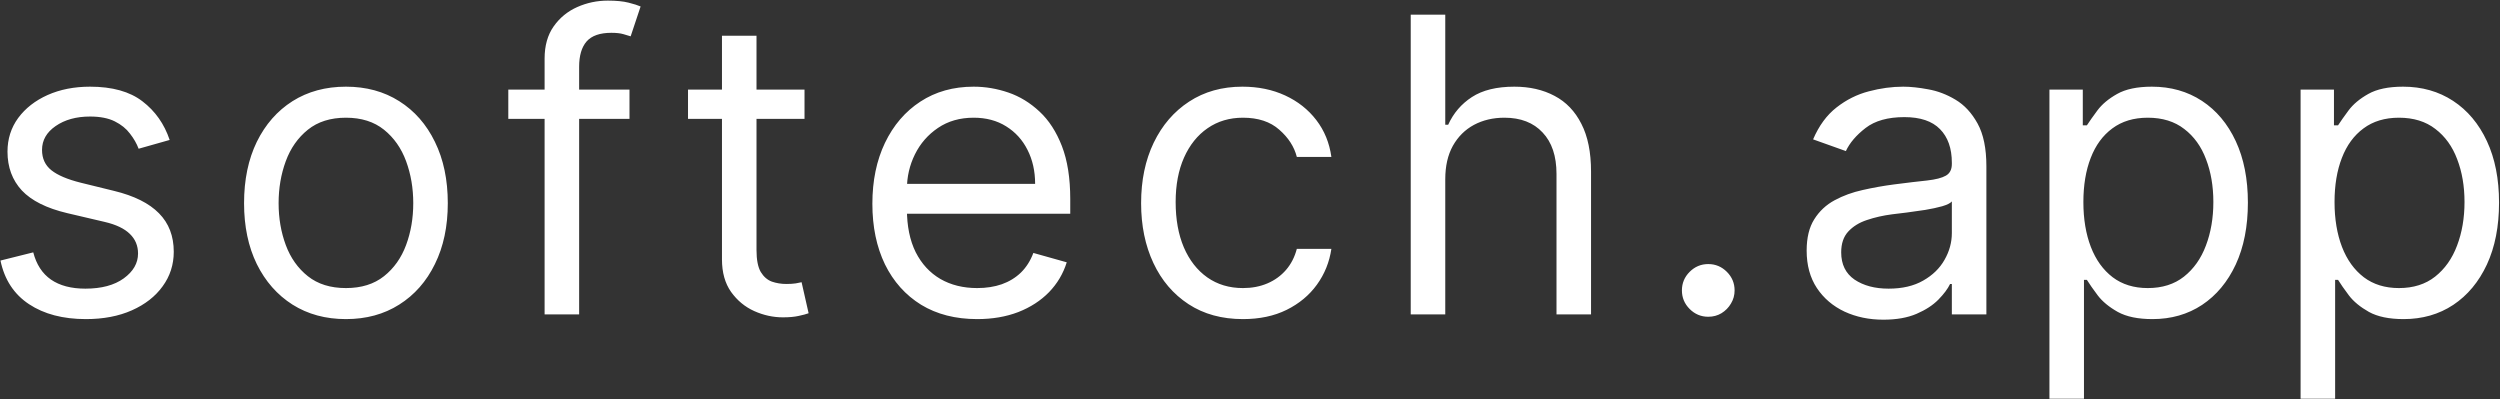 <svg width="2123" height="339" viewBox="0 0 2123 339" fill="none" xmlns="http://www.w3.org/2000/svg">
<rect x="0" y="0" width="2123" height="339" fill="#333333" stroke="none"/>
<path d="M144.074 118.847L117.724 126.304C116.067 121.912 113.623 117.645 110.391 113.502C107.243 109.276 102.934 105.796 97.465 103.062C91.996 100.327 84.995 98.96 76.46 98.96C64.777 98.96 55.041 101.653 47.252 107.039C39.546 112.342 35.693 119.095 35.693 127.298C35.693 134.59 38.345 140.349 43.648 144.575C48.951 148.8 57.237 152.322 68.506 155.139L96.844 162.099C113.913 166.242 126.632 172.581 135.001 181.116C143.37 189.567 147.554 200.464 147.554 213.804C147.554 224.741 144.405 234.519 138.108 243.136C131.893 251.754 123.193 258.548 112.007 263.52C100.821 268.491 87.812 270.977 72.98 270.977C53.508 270.977 37.392 266.751 24.631 258.3C11.871 249.848 3.792 237.502 0.395 221.261L28.236 214.301C30.887 224.576 35.9 232.282 43.275 237.419C50.732 242.556 60.468 245.125 72.483 245.125C86.155 245.125 97.01 242.225 105.047 236.425C113.167 230.542 117.227 223.499 117.227 215.295C117.227 208.667 114.907 203.115 110.267 198.641C105.627 194.083 98.501 190.686 88.889 188.449L57.071 180.991C39.588 176.848 26.744 170.427 18.541 161.727C10.421 152.943 6.361 141.964 6.361 128.79C6.361 118.018 9.385 108.489 15.434 100.203C21.566 91.917 29.893 85.413 40.416 80.69C51.022 75.967 63.037 73.605 76.46 73.605C95.352 73.605 110.184 77.748 120.956 86.034C131.811 94.32 139.517 105.258 144.074 118.847ZM293.765 270.977C276.53 270.977 261.408 266.876 248.399 258.673C235.473 250.469 225.364 238.993 218.072 224.244C210.863 209.495 207.259 192.26 207.259 172.54C207.259 152.653 210.863 135.294 218.072 120.462C225.364 105.63 235.473 94.113 248.399 85.91C261.408 77.707 276.53 73.605 293.765 73.605C311 73.605 326.08 77.707 339.006 85.91C352.015 94.113 362.124 105.63 369.333 120.462C376.625 135.294 380.27 152.653 380.27 172.54C380.27 192.26 376.625 209.495 369.333 224.244C362.124 238.993 352.015 250.469 339.006 258.673C326.08 266.876 311 270.977 293.765 270.977ZM293.765 244.628C306.857 244.628 317.628 241.272 326.08 234.56C334.532 227.849 340.788 219.024 344.848 208.087C348.908 197.149 350.938 185.3 350.938 172.54C350.938 159.779 348.908 147.889 344.848 136.869C340.788 125.848 334.532 116.941 326.08 110.146C317.628 103.352 306.857 99.954 293.765 99.954C280.673 99.954 269.901 103.352 261.449 110.146C252.998 116.941 246.742 125.848 242.682 136.869C238.622 147.889 236.591 159.779 236.591 172.54C236.591 185.3 238.622 197.149 242.682 208.087C246.742 219.024 252.998 227.849 261.449 234.56C269.901 241.272 280.673 244.628 293.765 244.628ZM534.56 76.091V100.949H431.648V76.091H534.56ZM462.472 267V49.742C462.472 38.804 465.041 29.689 470.178 22.398C475.315 15.106 481.985 9.637 490.189 5.991C498.392 2.346 507.051 0.523 516.165 0.523C523.374 0.523 529.257 1.103 533.814 2.263C538.372 3.423 541.769 4.5 544.006 5.494L535.554 30.849C534.063 30.352 531.991 29.731 529.34 28.985C526.771 28.239 523.374 27.866 519.148 27.866C509.453 27.866 502.452 30.311 498.143 35.2C493.917 40.088 491.804 47.256 491.804 56.702V267H462.472ZM683.194 76.091V100.949H584.26V76.091H683.194ZM613.095 30.352H642.427V212.312C642.427 220.598 643.629 226.813 646.032 230.956C648.518 235.016 651.666 237.75 655.478 239.159C659.372 240.485 663.474 241.148 667.782 241.148C671.014 241.148 673.666 240.982 675.737 240.651C677.809 240.236 679.466 239.905 680.709 239.656L686.675 266.006C684.686 266.751 681.91 267.497 678.347 268.243C674.784 269.071 670.268 269.486 664.8 269.486C656.514 269.486 648.393 267.704 640.439 264.141C632.567 260.578 626.021 255.151 620.801 247.859C615.664 240.568 613.095 231.37 613.095 220.267V30.352ZM829.809 270.977C811.414 270.977 795.547 266.917 782.206 258.797C768.949 250.594 758.715 239.159 751.507 224.493C744.381 209.744 740.818 192.592 740.818 173.037C740.818 153.482 744.381 136.247 751.507 121.332C758.715 106.335 768.741 94.651 781.585 86.283C794.511 77.831 809.591 73.605 826.826 73.605C836.769 73.605 846.588 75.262 856.283 78.577C865.977 81.891 874.802 87.277 882.757 94.734C890.711 102.109 897.05 111.886 901.773 124.067C906.496 136.247 908.857 151.245 908.857 169.06V181.489H761.698V156.134H879.028C879.028 145.362 876.874 135.75 872.565 127.298C868.339 118.847 862.29 112.176 854.419 107.288C846.63 102.399 837.432 99.954 826.826 99.954C815.143 99.954 805.034 102.855 796.499 108.655C788.048 114.372 781.543 121.83 776.986 131.027C772.429 140.224 770.15 150.085 770.15 160.608V177.511C770.15 191.929 772.636 204.151 777.607 214.177C782.662 224.12 789.664 231.702 798.612 236.922C807.561 242.059 817.96 244.628 829.809 244.628C837.515 244.628 844.475 243.551 850.69 241.396C856.987 239.159 862.414 235.845 866.972 231.453C871.529 226.979 875.051 221.427 877.536 214.798L905.874 222.753C902.892 232.365 897.878 240.816 890.835 248.108C883.792 255.317 875.092 260.951 864.735 265.011C854.377 268.989 842.735 270.977 829.809 270.977ZM1055.53 270.977C1037.64 270.977 1022.22 266.751 1009.3 258.3C996.372 249.848 986.429 238.206 979.469 223.374C972.509 208.542 969.029 191.598 969.029 172.54C969.029 153.151 972.592 136.04 979.718 121.208C986.926 106.293 996.952 94.651 1009.8 86.283C1022.72 77.831 1037.8 73.605 1055.04 73.605C1068.46 73.605 1080.56 76.091 1091.33 81.062C1102.1 86.034 1110.93 92.994 1117.8 101.943C1124.68 110.892 1128.95 121.332 1130.61 133.264H1101.27C1099.04 124.564 1094.06 116.858 1086.36 110.146C1078.74 103.352 1068.46 99.954 1055.53 99.954C1044.1 99.954 1034.07 102.937 1025.46 108.903C1016.92 114.786 1010.25 123.114 1005.45 133.886C1000.72 144.575 998.361 157.128 998.361 171.545C998.361 186.295 1000.68 199.138 1005.32 210.075C1010.04 221.013 1016.67 229.506 1025.21 235.555C1033.82 241.603 1043.93 244.628 1055.53 244.628C1063.16 244.628 1070.08 243.302 1076.29 240.651C1082.51 237.999 1087.77 234.188 1092.08 229.216C1096.38 224.244 1099.45 218.278 1101.27 211.318H1130.61C1128.95 222.587 1124.85 232.737 1118.3 241.769C1111.84 250.718 1103.26 257.844 1092.57 263.147C1081.97 268.367 1069.62 270.977 1055.53 270.977ZM1227.32 152.156V267H1197.99V12.454H1227.32V105.92H1229.8C1234.28 96.06 1240.99 88.23 1249.94 82.43C1258.97 76.547 1270.98 73.605 1285.98 73.605C1298.99 73.605 1310.38 76.215 1320.16 81.435C1329.94 86.573 1337.52 94.486 1342.91 105.175C1348.38 115.781 1351.11 129.287 1351.11 145.693V267H1321.78V147.682C1321.78 132.518 1317.84 120.794 1309.97 112.508C1302.18 104.139 1291.37 99.954 1277.53 99.954C1267.92 99.954 1259.3 101.985 1251.68 106.045C1244.14 110.105 1238.17 116.029 1233.78 123.818C1229.47 131.607 1227.32 141.053 1227.32 152.156ZM1450.65 268.989C1444.52 268.989 1439.26 266.793 1434.87 262.401C1430.47 258.01 1428.28 252.748 1428.28 246.616C1428.28 240.485 1430.47 235.223 1434.87 230.832C1439.26 226.44 1444.52 224.244 1450.65 224.244C1456.78 224.244 1462.04 226.44 1466.44 230.832C1470.83 235.223 1473.02 240.485 1473.02 246.616C1473.02 250.677 1471.99 254.405 1469.92 257.803C1467.93 261.2 1465.23 263.934 1461.84 266.006C1458.52 267.994 1454.79 268.989 1450.65 268.989ZM1599.34 271.474C1587.24 271.474 1576.26 269.196 1566.4 264.638C1556.54 259.998 1548.71 253.328 1542.91 244.628C1537.11 235.845 1534.21 225.239 1534.21 212.81C1534.21 201.872 1536.36 193.006 1540.67 186.212C1544.98 179.334 1550.74 173.948 1557.95 170.054C1565.16 166.16 1573.11 163.259 1581.81 161.354C1590.6 159.365 1599.42 157.791 1608.29 156.631C1619.89 155.139 1629.29 154.021 1636.5 153.275C1643.79 152.446 1649.1 151.079 1652.41 149.173C1655.81 147.268 1657.51 143.953 1657.51 139.23V138.236C1657.51 125.973 1654.15 116.444 1647.44 109.649C1640.81 102.855 1630.74 99.457 1617.24 99.457C1603.23 99.457 1592.25 102.523 1584.3 108.655C1576.34 114.786 1570.75 121.332 1567.52 128.293L1539.68 118.349C1544.65 106.749 1551.28 97.717 1559.57 91.254C1567.93 84.708 1577.05 80.151 1586.91 77.582C1596.85 74.931 1606.63 73.605 1616.24 73.605C1622.37 73.605 1629.42 74.351 1637.37 75.842C1645.41 77.251 1653.16 80.192 1660.61 84.667C1668.15 89.141 1674.41 95.894 1679.38 104.926C1684.35 113.958 1686.84 126.055 1686.84 141.219V267H1657.51V241.148H1656.01C1654.03 245.291 1650.71 249.724 1646.07 254.447C1641.43 259.17 1635.26 263.188 1627.55 266.503C1619.85 269.817 1610.44 271.474 1599.34 271.474ZM1603.81 245.125C1615.41 245.125 1625.19 242.846 1633.14 238.289C1641.18 233.732 1647.23 227.849 1651.29 220.64C1655.43 213.431 1657.51 205.849 1657.51 197.895V171.048C1656.26 172.54 1653.53 173.907 1649.3 175.15C1645.16 176.31 1640.35 177.346 1634.88 178.257C1629.5 179.086 1624.24 179.831 1619.1 180.494C1614.05 181.074 1609.94 181.571 1606.8 181.986C1599.17 182.98 1592.05 184.596 1585.42 186.833C1578.87 188.987 1573.57 192.26 1569.51 196.652C1565.53 200.961 1563.54 206.844 1563.54 214.301C1563.54 224.493 1567.31 232.199 1574.85 237.419C1582.48 242.556 1592.13 245.125 1603.81 245.125ZM1740.38 338.591V76.091H1768.71V106.418H1772.19C1774.35 103.103 1777.33 98.877 1781.14 93.74C1785.04 88.52 1790.59 83.88 1797.8 79.82C1805.09 75.677 1814.95 73.605 1827.38 73.605C1843.45 73.605 1857.62 77.624 1869.89 85.661C1882.15 93.699 1891.72 105.092 1898.6 119.841C1905.47 134.59 1908.91 151.991 1908.91 172.043C1908.91 192.26 1905.47 209.785 1898.6 224.617C1891.72 239.366 1882.19 250.801 1870.01 258.921C1857.83 266.959 1843.78 270.977 1827.88 270.977C1815.61 270.977 1805.79 268.947 1798.42 264.887C1791.04 260.744 1785.37 256.062 1781.39 250.842C1777.41 245.539 1774.35 241.148 1772.19 237.668H1769.71V338.591H1740.38ZM1769.21 171.545C1769.21 185.963 1771.32 198.682 1775.55 209.702C1779.78 220.64 1785.95 229.216 1794.07 235.43C1802.19 241.562 1812.13 244.628 1823.9 244.628C1836.16 244.628 1846.4 241.396 1854.6 234.933C1862.88 228.387 1869.1 219.604 1873.24 208.584C1877.47 197.481 1879.58 185.134 1879.58 171.545C1879.58 158.122 1877.51 146.025 1873.37 135.253C1869.31 124.398 1863.13 115.822 1854.85 109.525C1846.64 103.145 1836.33 99.954 1823.9 99.954C1811.97 99.954 1801.94 102.979 1793.82 109.028C1785.7 114.994 1779.57 123.362 1775.43 134.134C1771.28 144.823 1769.21 157.294 1769.21 171.545ZM1953.66 338.591V76.091H1982V106.418H1985.48C1987.63 103.103 1990.61 98.877 1994.42 93.74C1998.32 88.52 2003.87 83.88 2011.08 79.82C2018.37 75.677 2028.23 73.605 2040.66 73.605C2056.73 73.605 2070.9 77.624 2083.17 85.661C2095.43 93.699 2105 105.092 2111.88 119.841C2118.76 134.59 2122.19 151.991 2122.19 172.043C2122.19 192.26 2118.76 209.785 2111.88 224.617C2105 239.366 2095.47 250.801 2083.29 258.921C2071.11 266.959 2057.07 270.977 2041.16 270.977C2028.89 270.977 2019.07 268.947 2011.7 264.887C2004.33 260.744 1998.65 256.062 1994.67 250.842C1990.7 245.539 1987.63 241.148 1985.48 237.668H1982.99V338.591H1953.66ZM1982.49 171.545C1982.49 185.963 1984.61 198.682 1988.83 209.702C1993.06 220.64 1999.23 229.216 2007.35 235.43C2015.47 241.562 2025.41 244.628 2037.18 244.628C2049.44 244.628 2059.68 241.396 2067.88 234.933C2076.17 228.387 2082.38 219.604 2086.52 208.584C2090.75 197.481 2092.86 185.134 2092.86 171.545C2092.86 158.122 2090.79 146.025 2086.65 135.253C2082.59 124.398 2076.41 115.822 2068.13 109.525C2059.92 103.145 2049.61 99.954 2037.18 99.954C2025.25 99.954 2015.22 102.979 2007.1 109.028C1998.98 114.994 1992.85 123.362 1988.71 134.134C1984.56 144.823 1982.49 157.294 1982.49 171.545Z" fill="white"/>
</svg>

